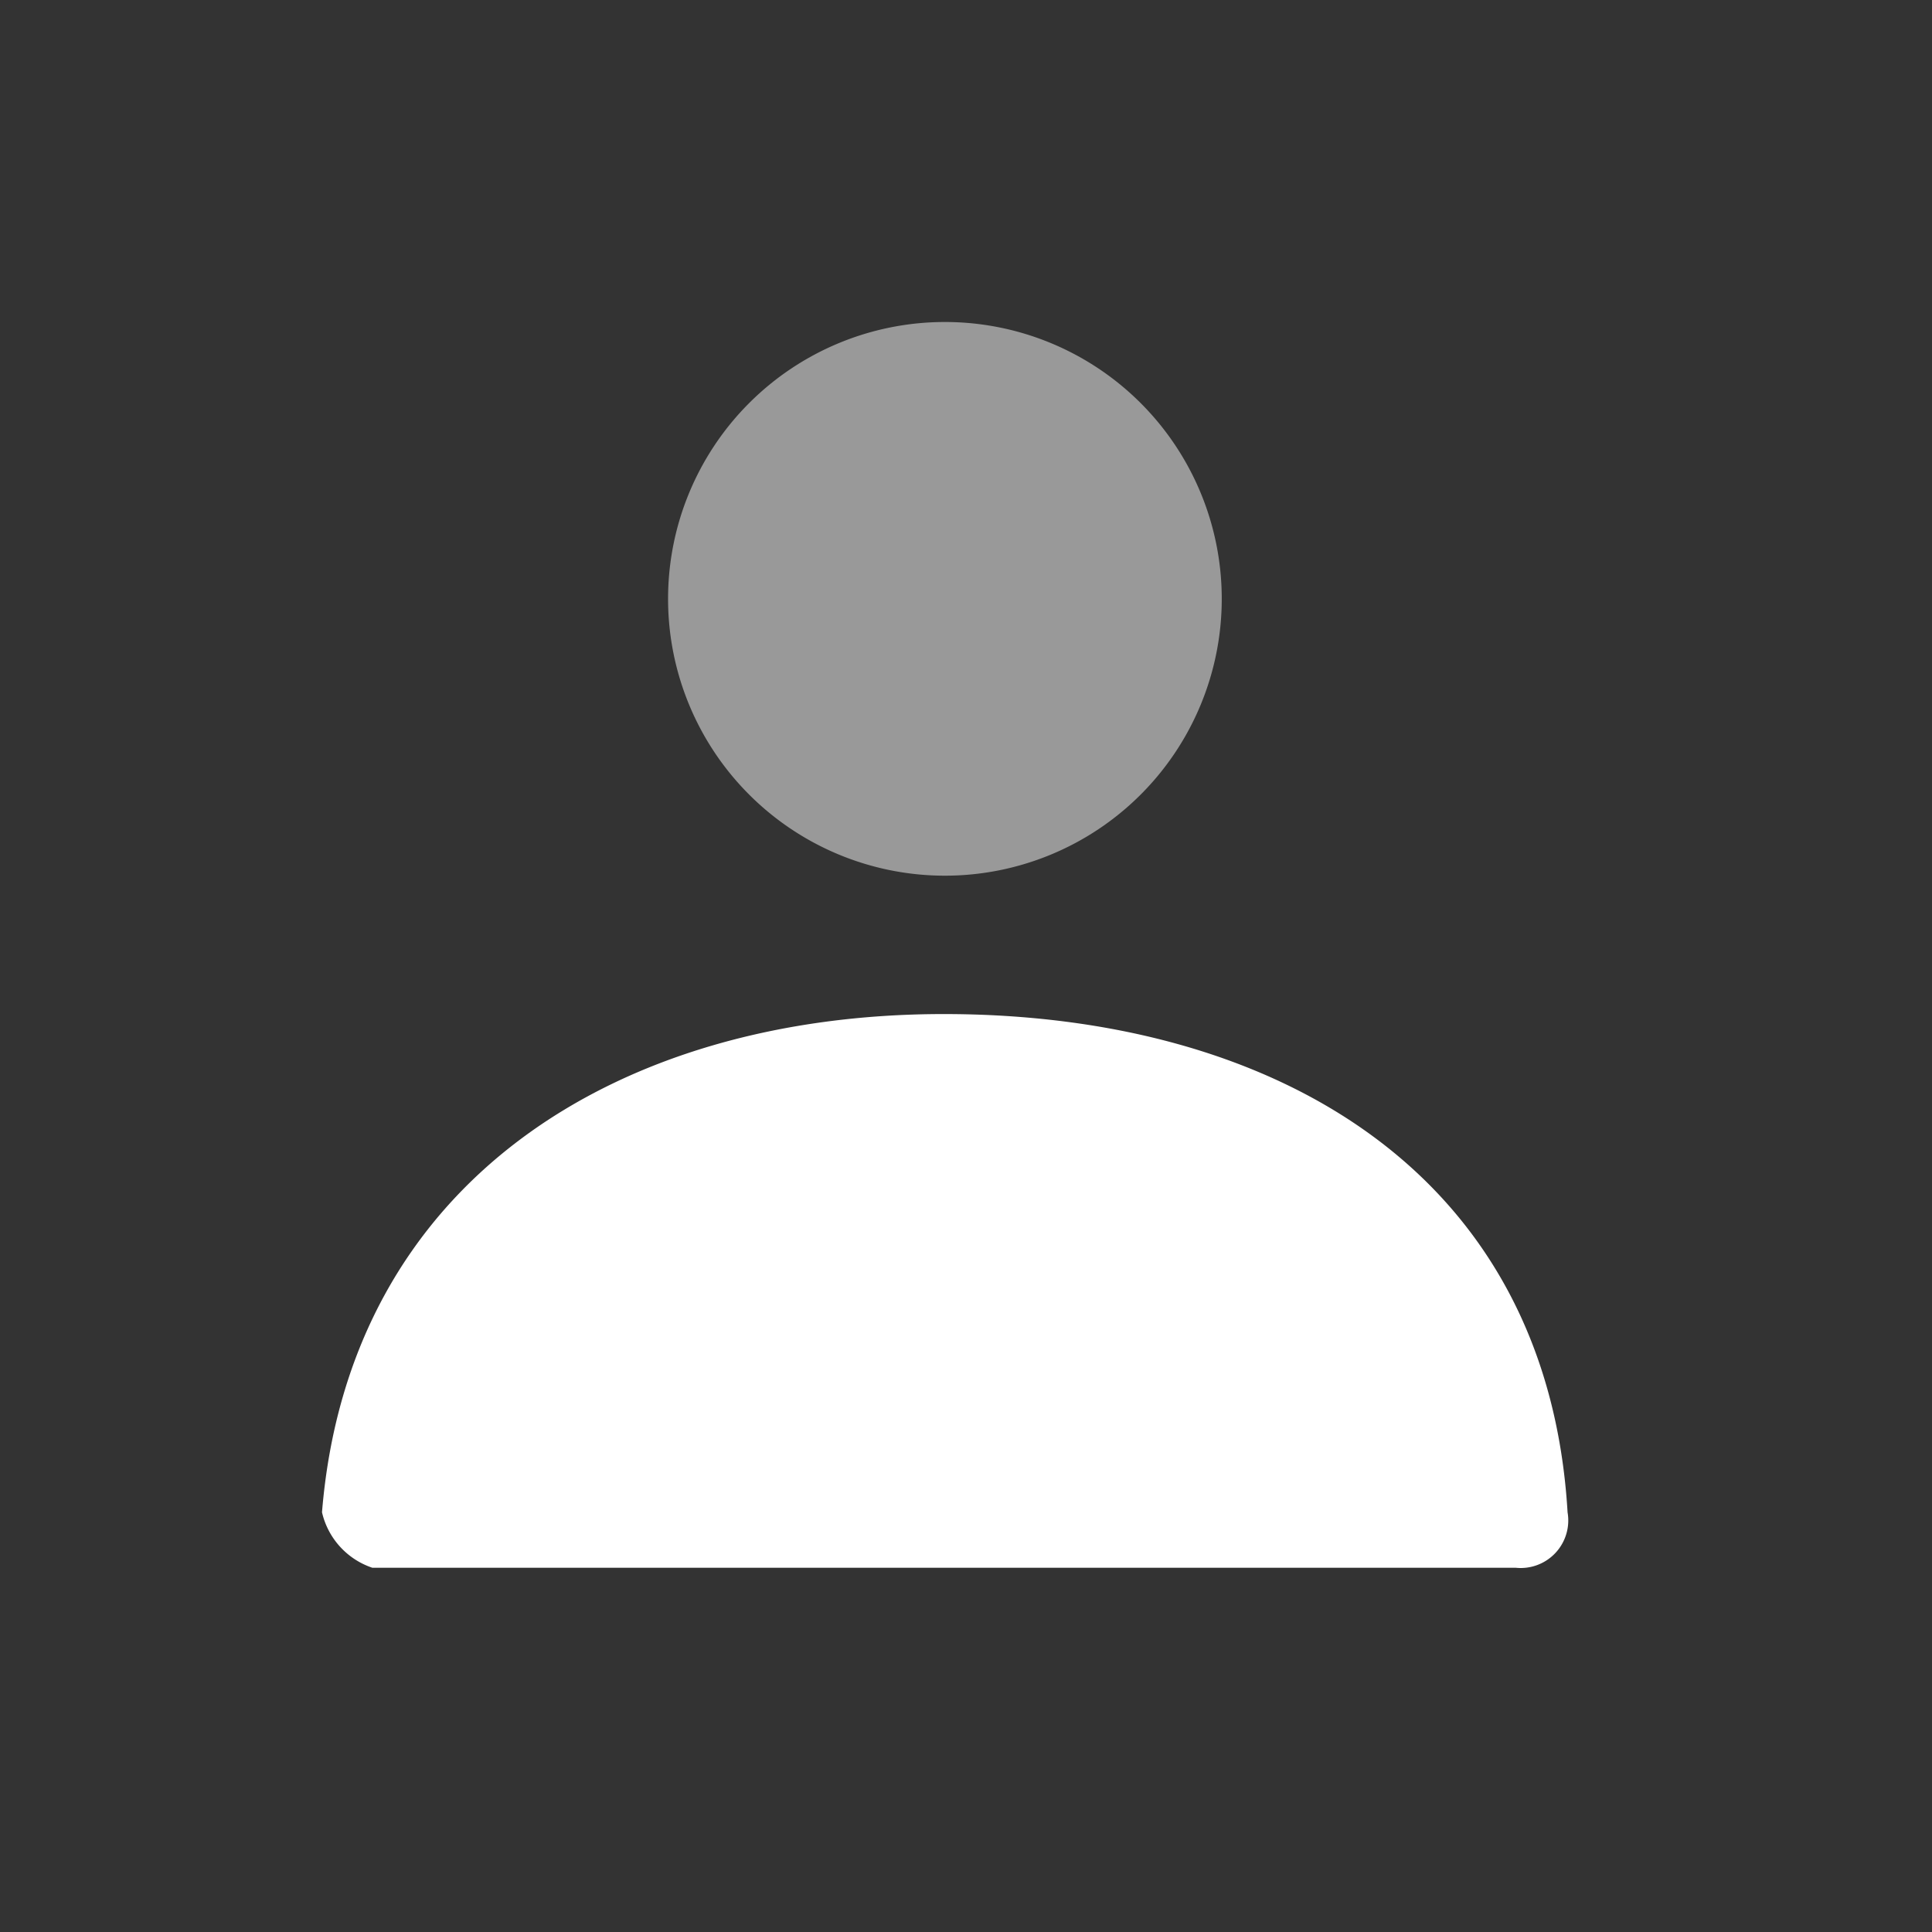 <svg id="ic_user_p" xmlns="http://www.w3.org/2000/svg" width="24" height="24" viewBox="0 0 24 24">
  <rect x="0" y="0" width="24" height="24" fill="#333333" stroke="none"/>
  <path id="Bound" d="M0,0H24V24H0Z" fill="none"/>
  <g id="그룹_12" data-name="그룹 12" transform="translate(4 4)">
    <path id="Combined_Shape" data-name="Combined Shape" d="M3.439,6.878A3.439,3.439,0,1,1,6.878,3.439,3.439,3.439,0,0,1,3.439,6.878Z" transform="translate(4.299)" fill="#fff" opacity="0.5"/>
    <path id="Combined_Shape-2" data-name="Combined Shape" d="M0,6.189C.334,2.086,3.664,0,7.723,0c4.116,0,7.5,1.972,7.75,6.19a.591.591,0,0,1-.646.688H.625A.952.952,0,0,1,0,6.189Z" transform="translate(0 8.597)" fill="#fff"/>
  </g>
</svg>
